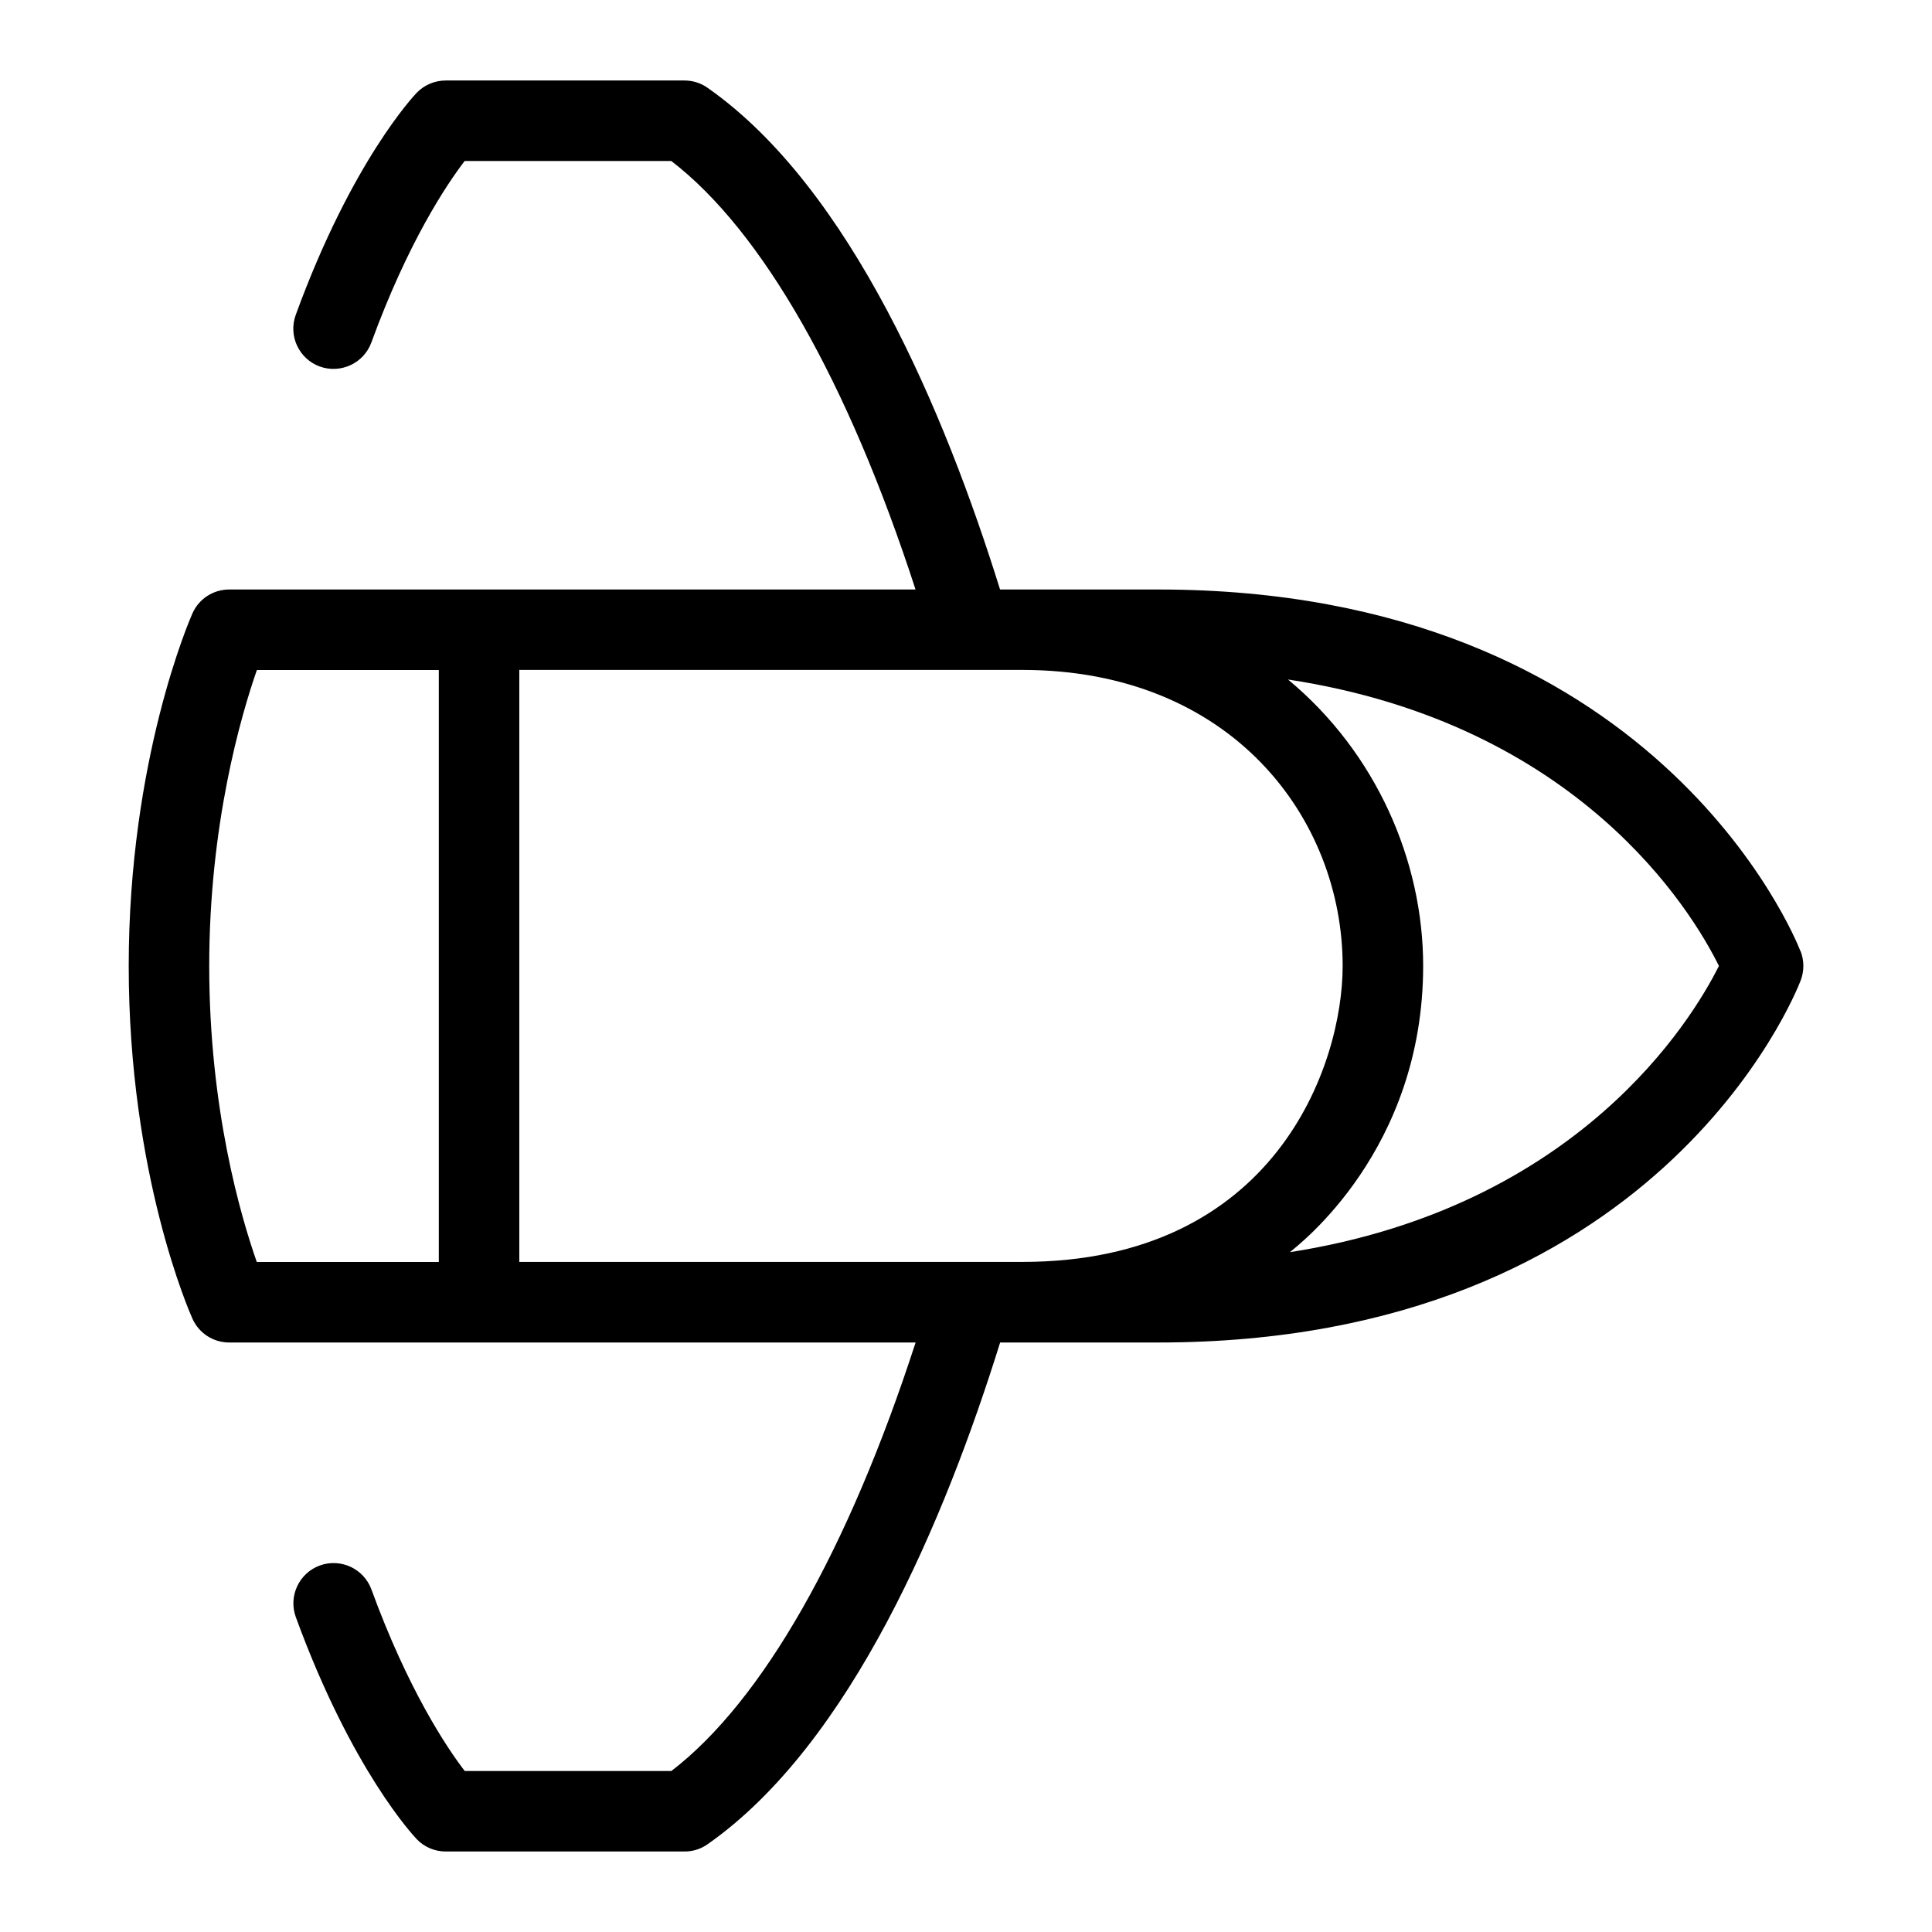 <?xml version="1.0" encoding="UTF-8"?>
<svg xmlns="http://www.w3.org/2000/svg" id="Layer_1" data-name="Layer 1" viewBox="0 0 24 24">
  <path d="M22.367,11.818c-.071-.184-1.822-4.495-7.977-4.495h-1.967c-.683-2.193-1.854-4.986-3.633-6.232-.084-.06-.185-.091-.287-.091h-2.966c-.136,0-.266,.055-.36,.152-.032,.034-.806,.849-1.503,2.759-.095,.26,.039,.547,.298,.642,.259,.093,.546-.039,.641-.298,.456-1.249,.937-1.965,1.159-2.255h2.567c1.13,.868,2.196,2.741,3.034,5.323H2.847c-.198,0-.377,.116-.457,.298-.032,.072-.791,1.814-.791,4.379,0,2.592,.76,4.311,.792,4.382,.081,.18,.259,.295,.456,.295H11.374c-.838,2.583-1.903,4.455-3.034,5.323h-2.567c-.223-.291-.703-1.007-1.159-2.255-.095-.259-.382-.392-.641-.298-.259,.095-.393,.382-.298,.642,.698,1.91,1.471,2.725,1.503,2.759,.094,.098,.224,.152,.36,.152h2.966c.103,0,.203-.031,.287-.091,1.779-1.246,2.95-4.039,3.633-6.232h1.967c6.184,0,7.907-4.314,7.978-4.498,.044-.116,.044-.244,0-.36Zm-9.668,3.858H6.451v-7.354h6.248c2.606,0,3.98,1.851,3.98,3.678,0,1.233-.838,3.676-3.98,3.676ZM2.599,12c0-1.756,.393-3.105,.592-3.677h2.26v7.354H3.19c-.199-.565-.591-1.904-.591-3.677Zm13.424,3.555c.112-.093,1.656-1.268,1.656-3.557,0-1.299-.58-2.645-1.679-3.557,3.615,.55,5.016,2.876,5.353,3.558-.333,.667-1.738,2.996-5.33,3.556Z"/>
</svg>
